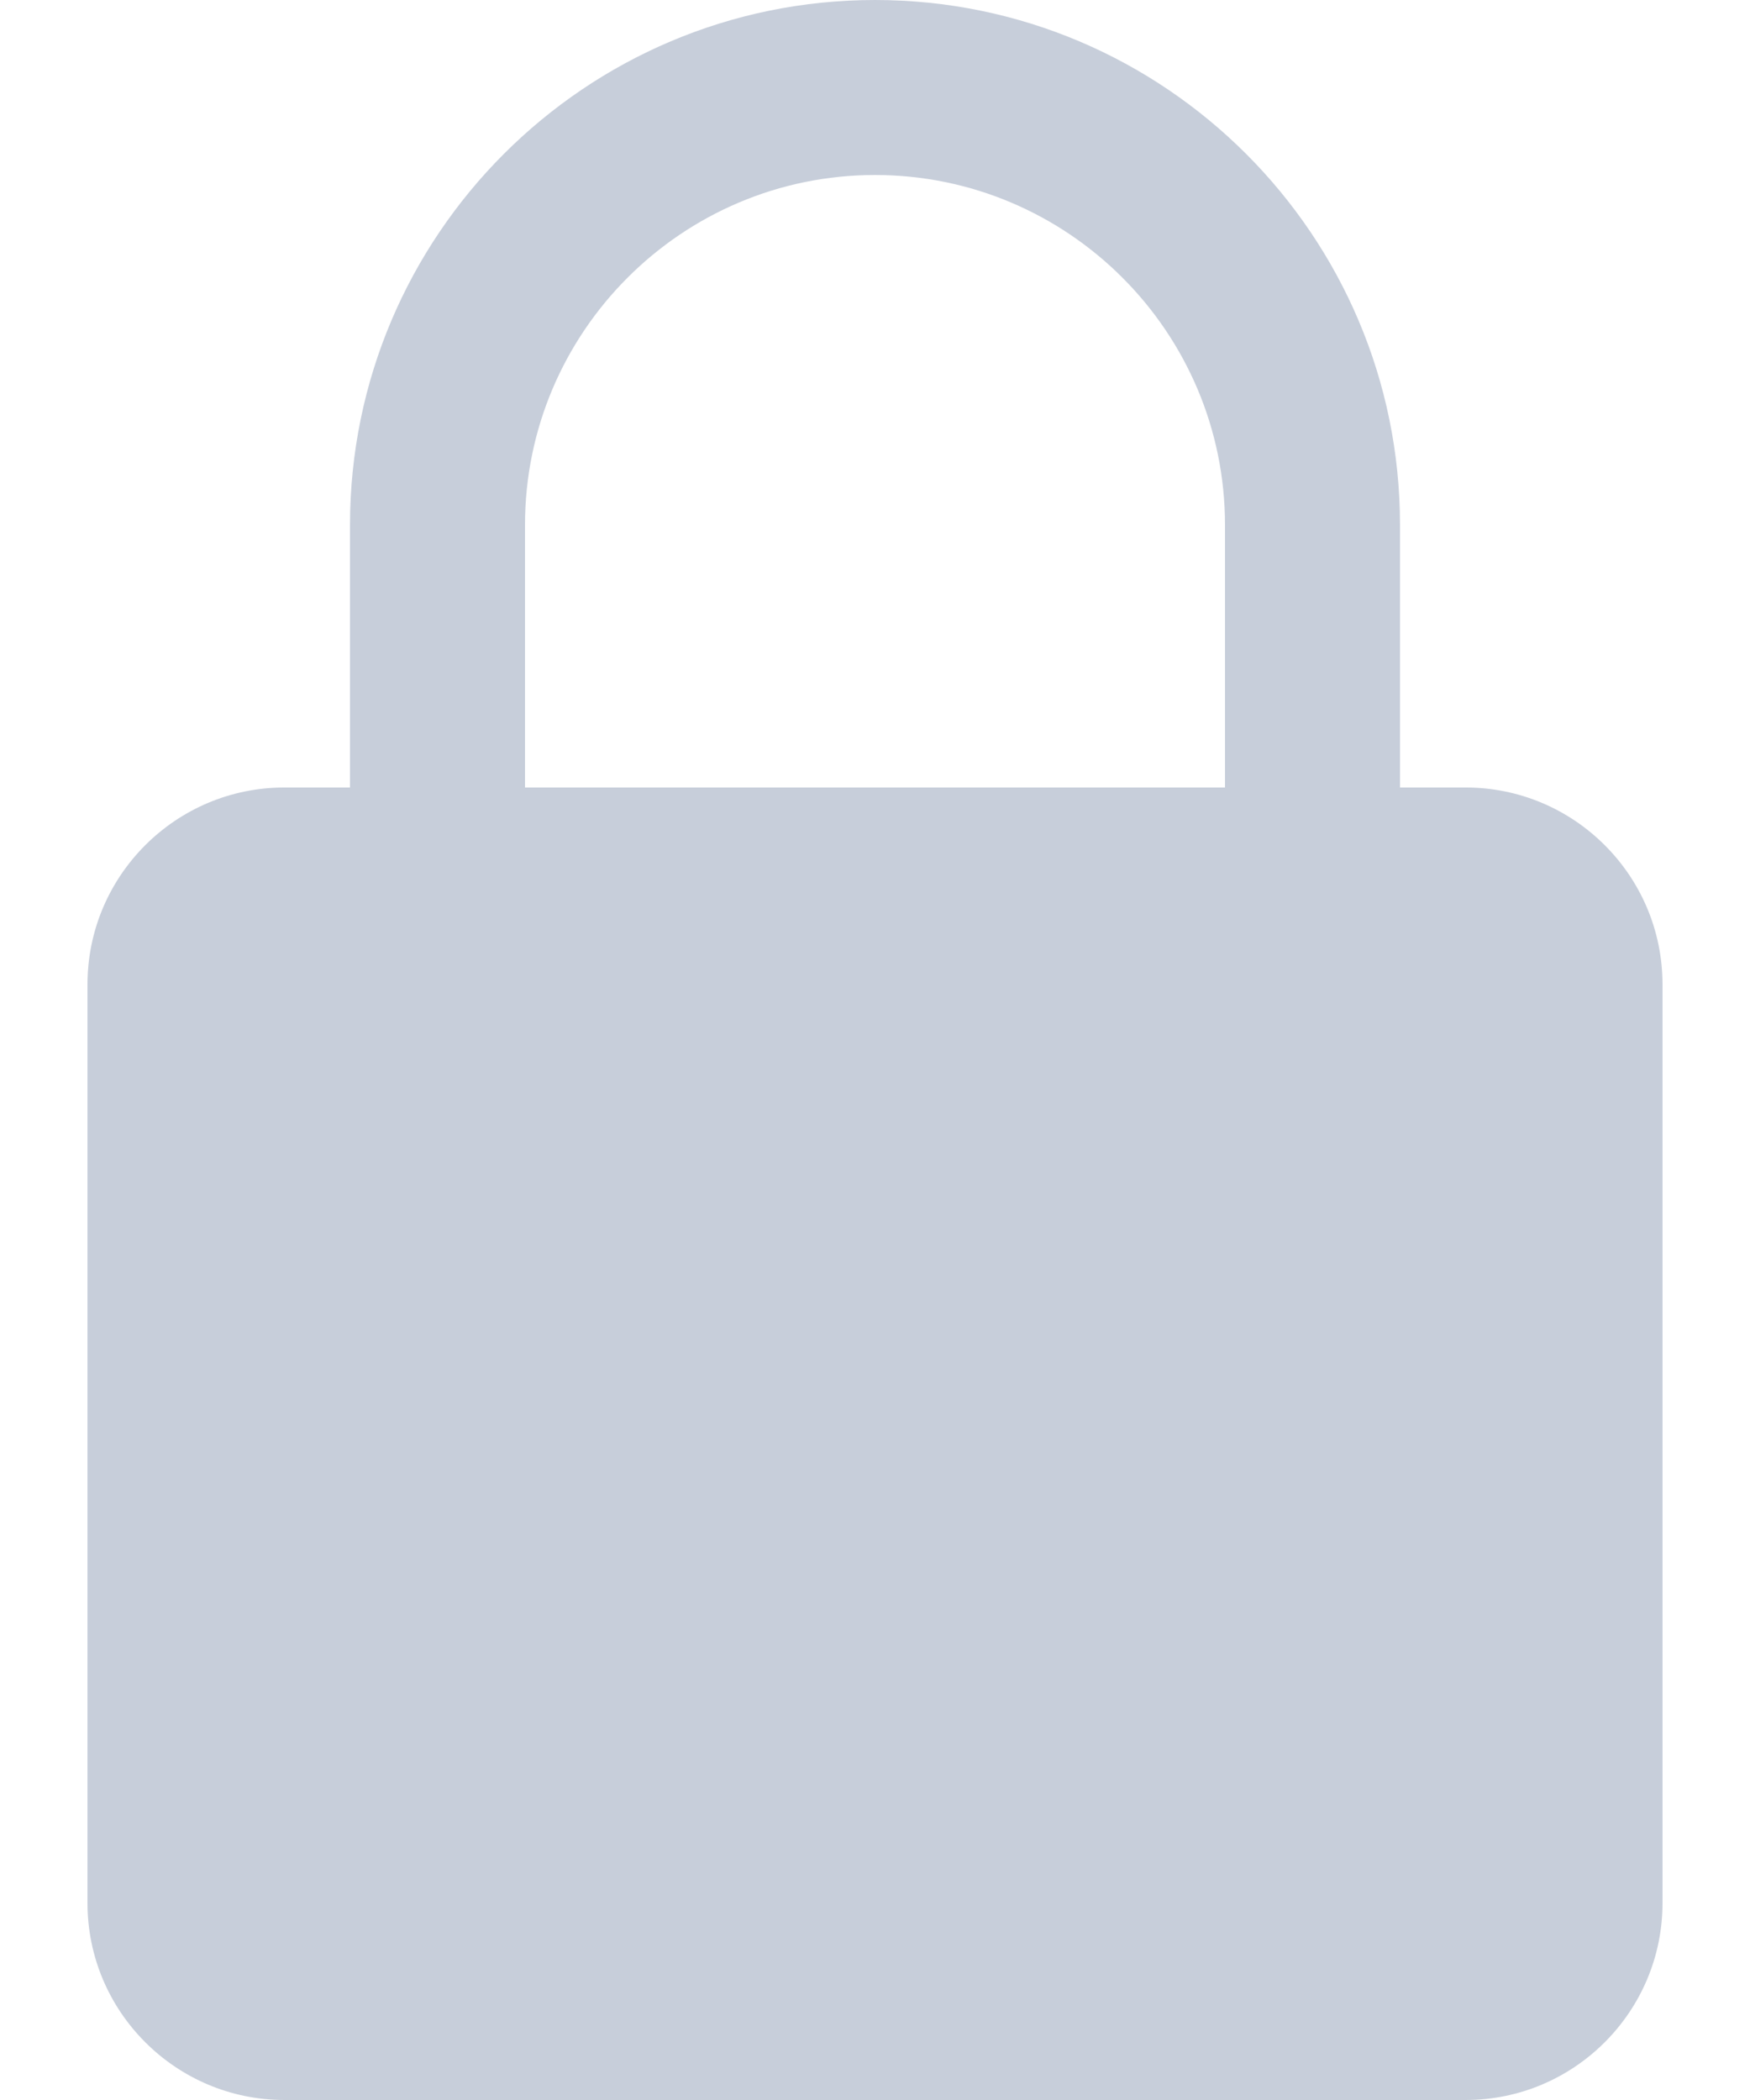 <svg width="10" height="12" viewBox="0 0 10 12" fill="none" xmlns="http://www.w3.org/2000/svg">
<path opacity="0.5" d="M8.375 4.5H8V3C8 1.345 6.655 0 5 0C3.345 0 2 1.345 2 3V4.5H1.625C1.005 4.5 0.5 5.004 0.5 5.625V10.875C0.5 11.495 1.005 12 1.625 12H8.375C8.995 12 9.5 11.495 9.5 10.875V5.625C9.5 5.004 8.995 4.5 8.375 4.5ZM3 3C3 1.897 3.897 1 5 1C6.103 1 7 1.897 7 3V4.5H3V3Z" fill="#919EB7"/>
</svg>
